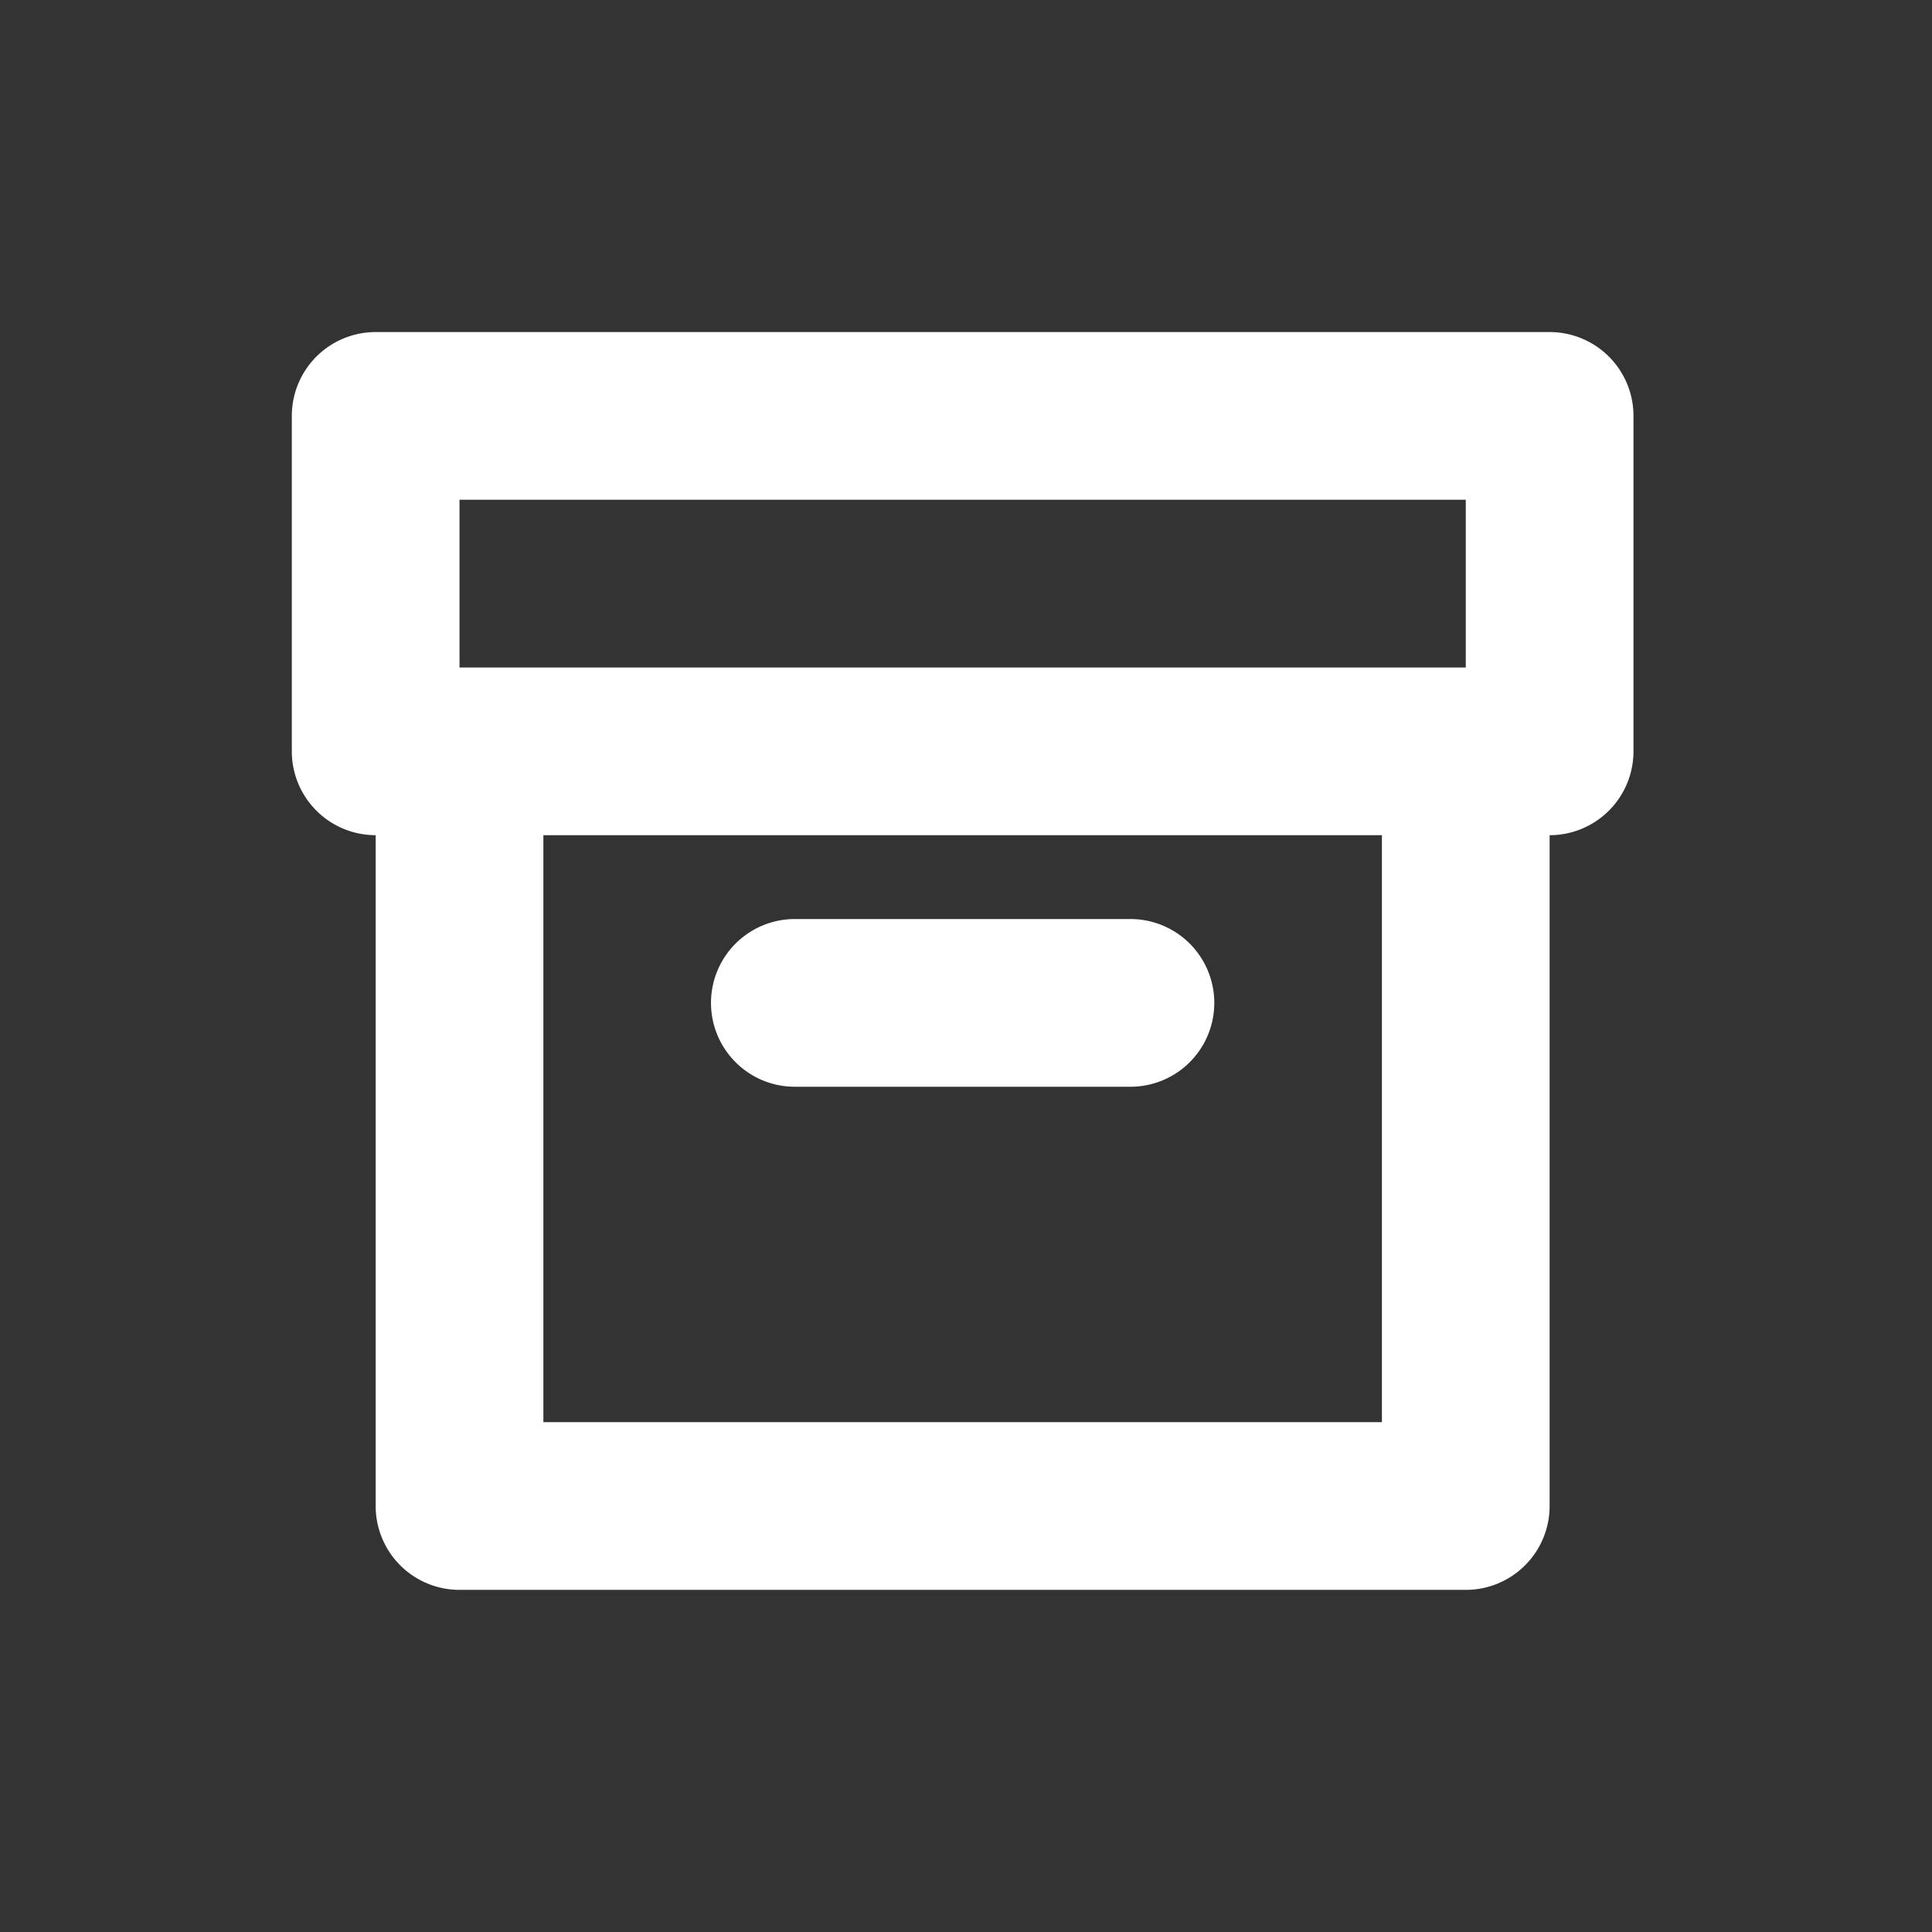 <svg width="144" height="144" viewBox="0 0 144 144" xmlns="http://www.w3.org/2000/svg">
    <rect x="0" y="0" width="144" height="144" fill="#333333" stroke="none"/>
    <path d="M115.5 24.75a6.25 6.25 0 016.25 6.25v25a6.25 6.25 0 01-6.25 6.25v50a6.25 6.25 0 01-6.25 6.25h-75a6.25 6.25 0 01-6.25-6.25v-50A6.25 6.25 0 0121.75 56V31A6.25 6.25 0 0128 24.75zM103 62.25H40.5V106H103V62.25zM84.25 68.5a6.25 6.25 0 01.23 12.496l-.23.004h-25a6.25 6.25 0 01-.23-12.496l.23-.004h25zm25-31.25h-75v12.5h75v-12.5z" fill-rule="evenodd" fill="#fff"/>
</svg>
